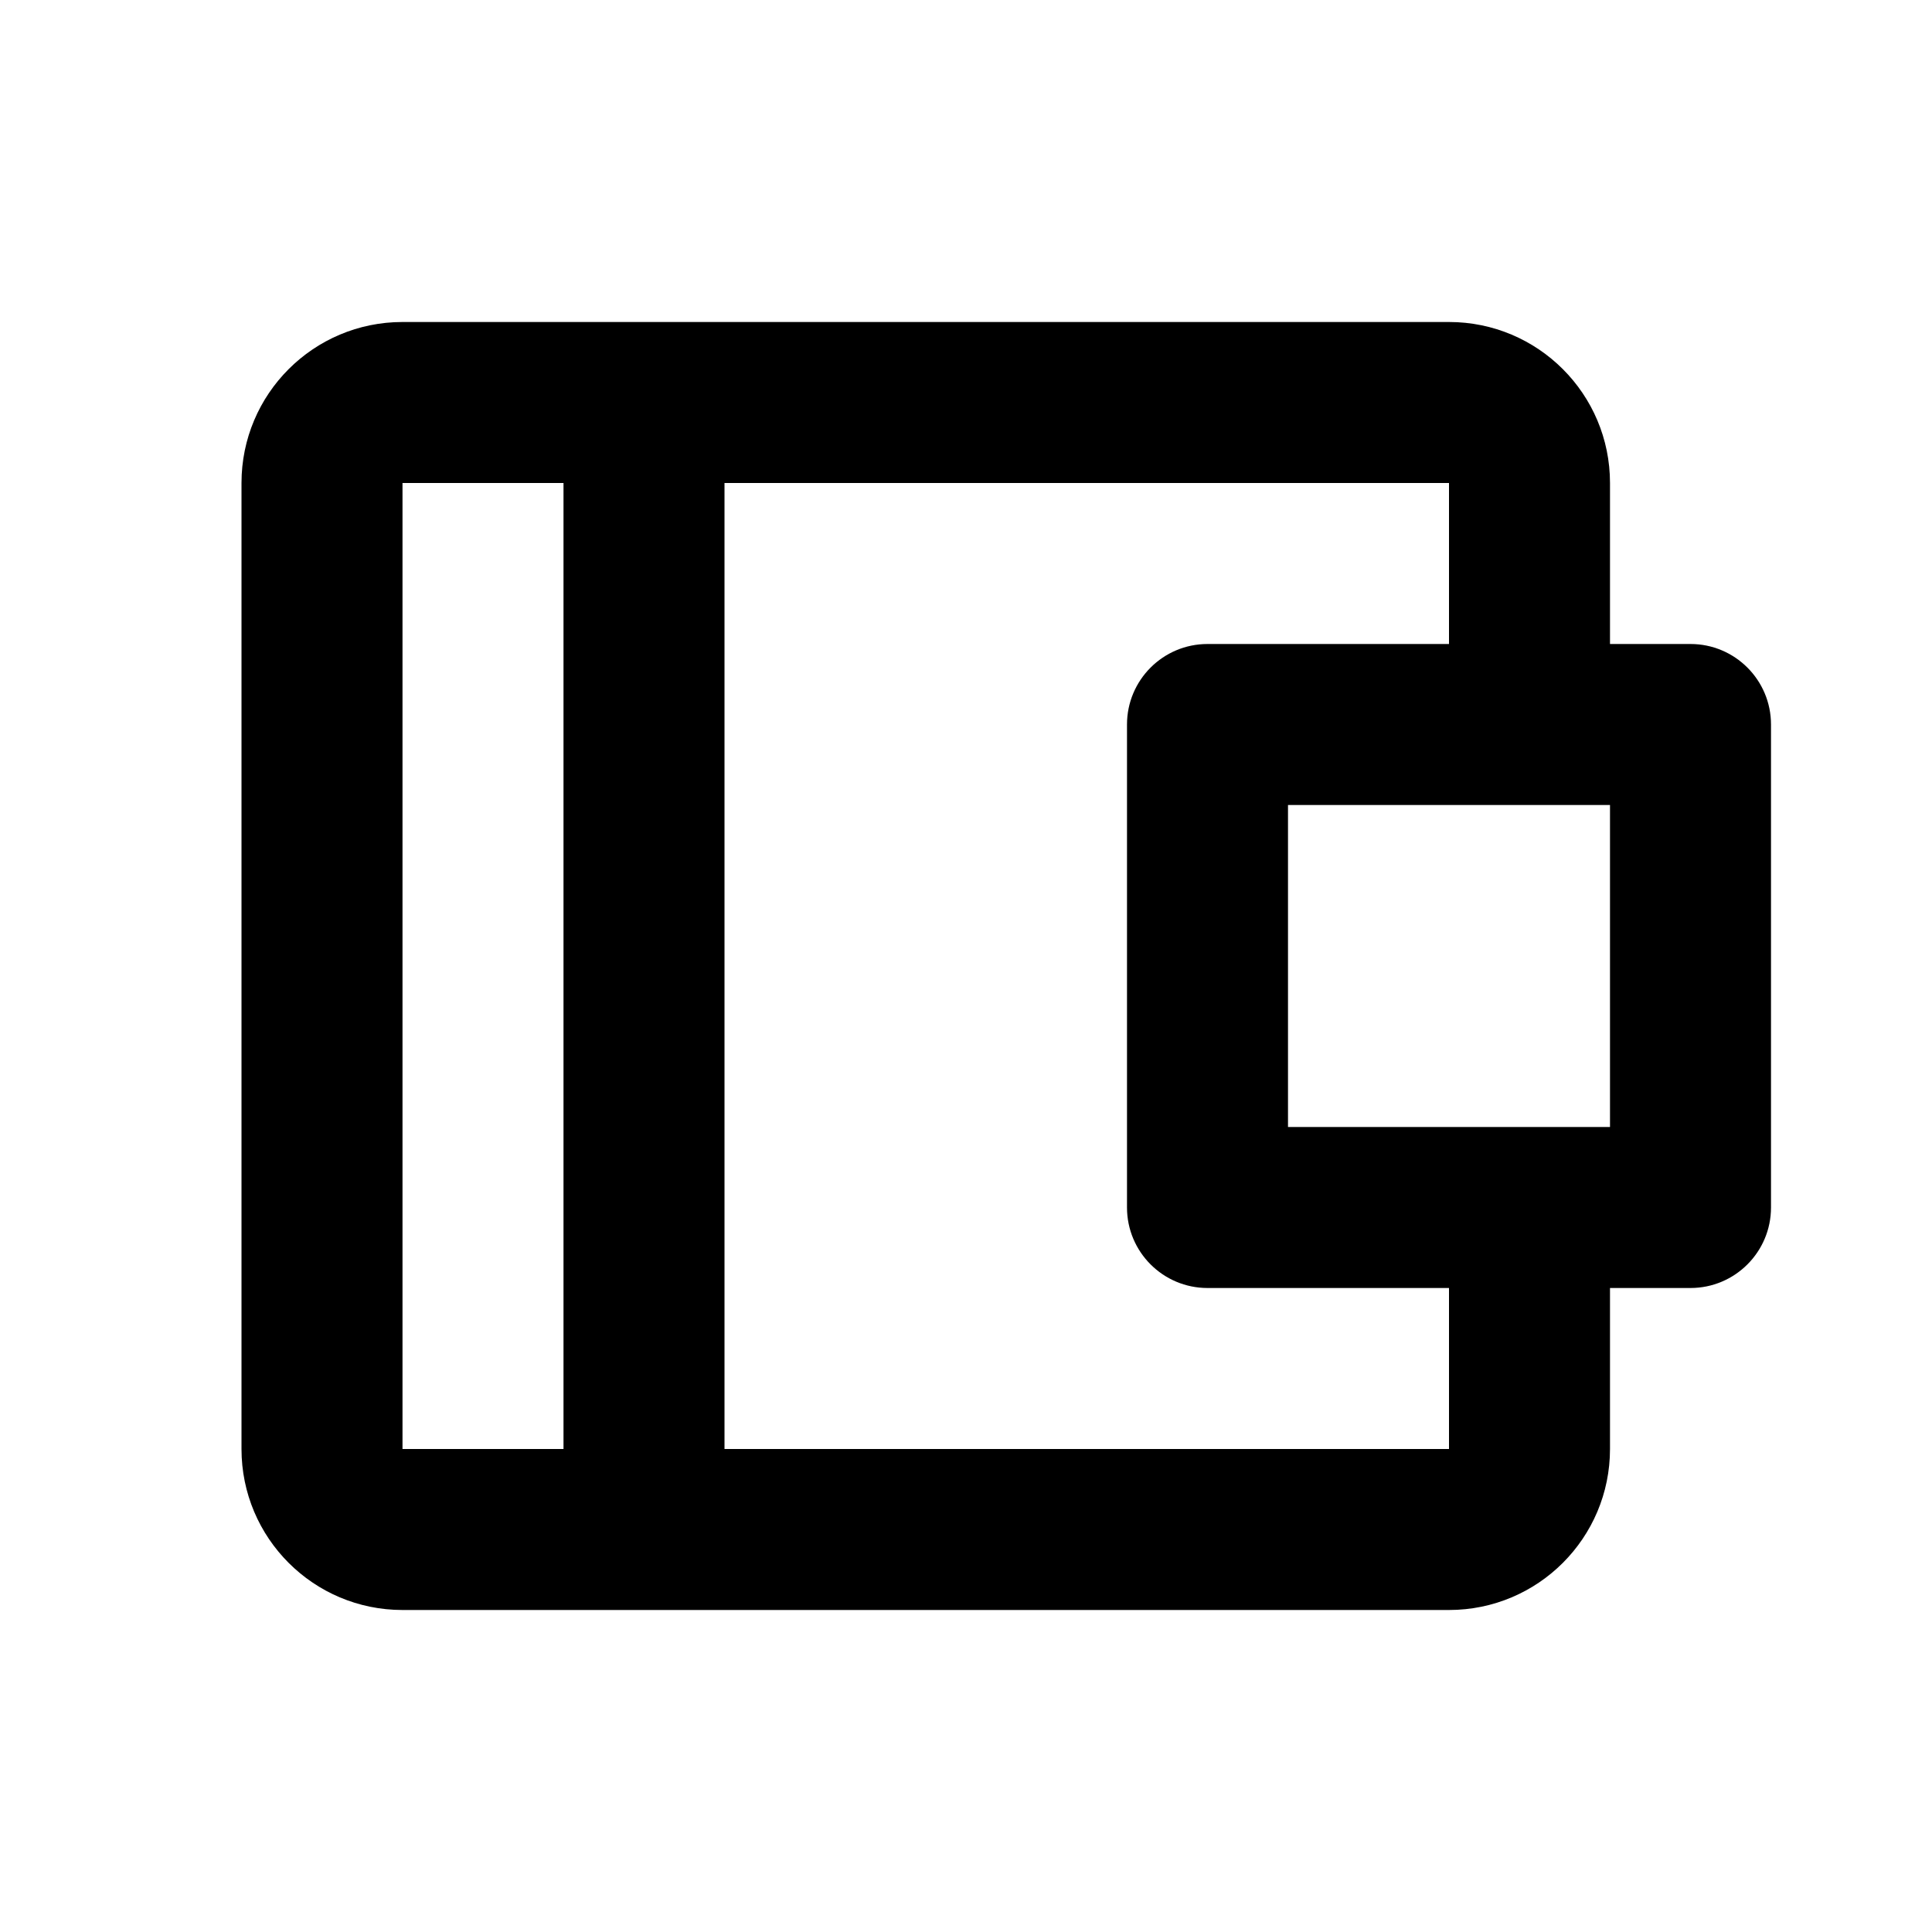 <svg width="24" height="24" viewBox="0 0 24 24" fill="none" xmlns="http://www.w3.org/2000/svg">
<path fill-rule="evenodd" clip-rule="evenodd" d="M18 4C19.105 4 20 4.895 20 6V8H21C21.552 8 22 8.448 22 9V15C22 15.552 21.552 16 21 16H20V18C20 19.105 19.105 20 18 20H5C3.895 20 3 19.105 3 18V6C3 4.895 3.895 4 5 4H18ZM7 6H5V18H7V6ZM18 6H9V18H18V16H15C14.448 16 14 15.552 14 15V9C14 8.448 14.448 8 15 8H18V6ZM20 10H16V14H20V10Z" fill="#000000"/>
</svg>
